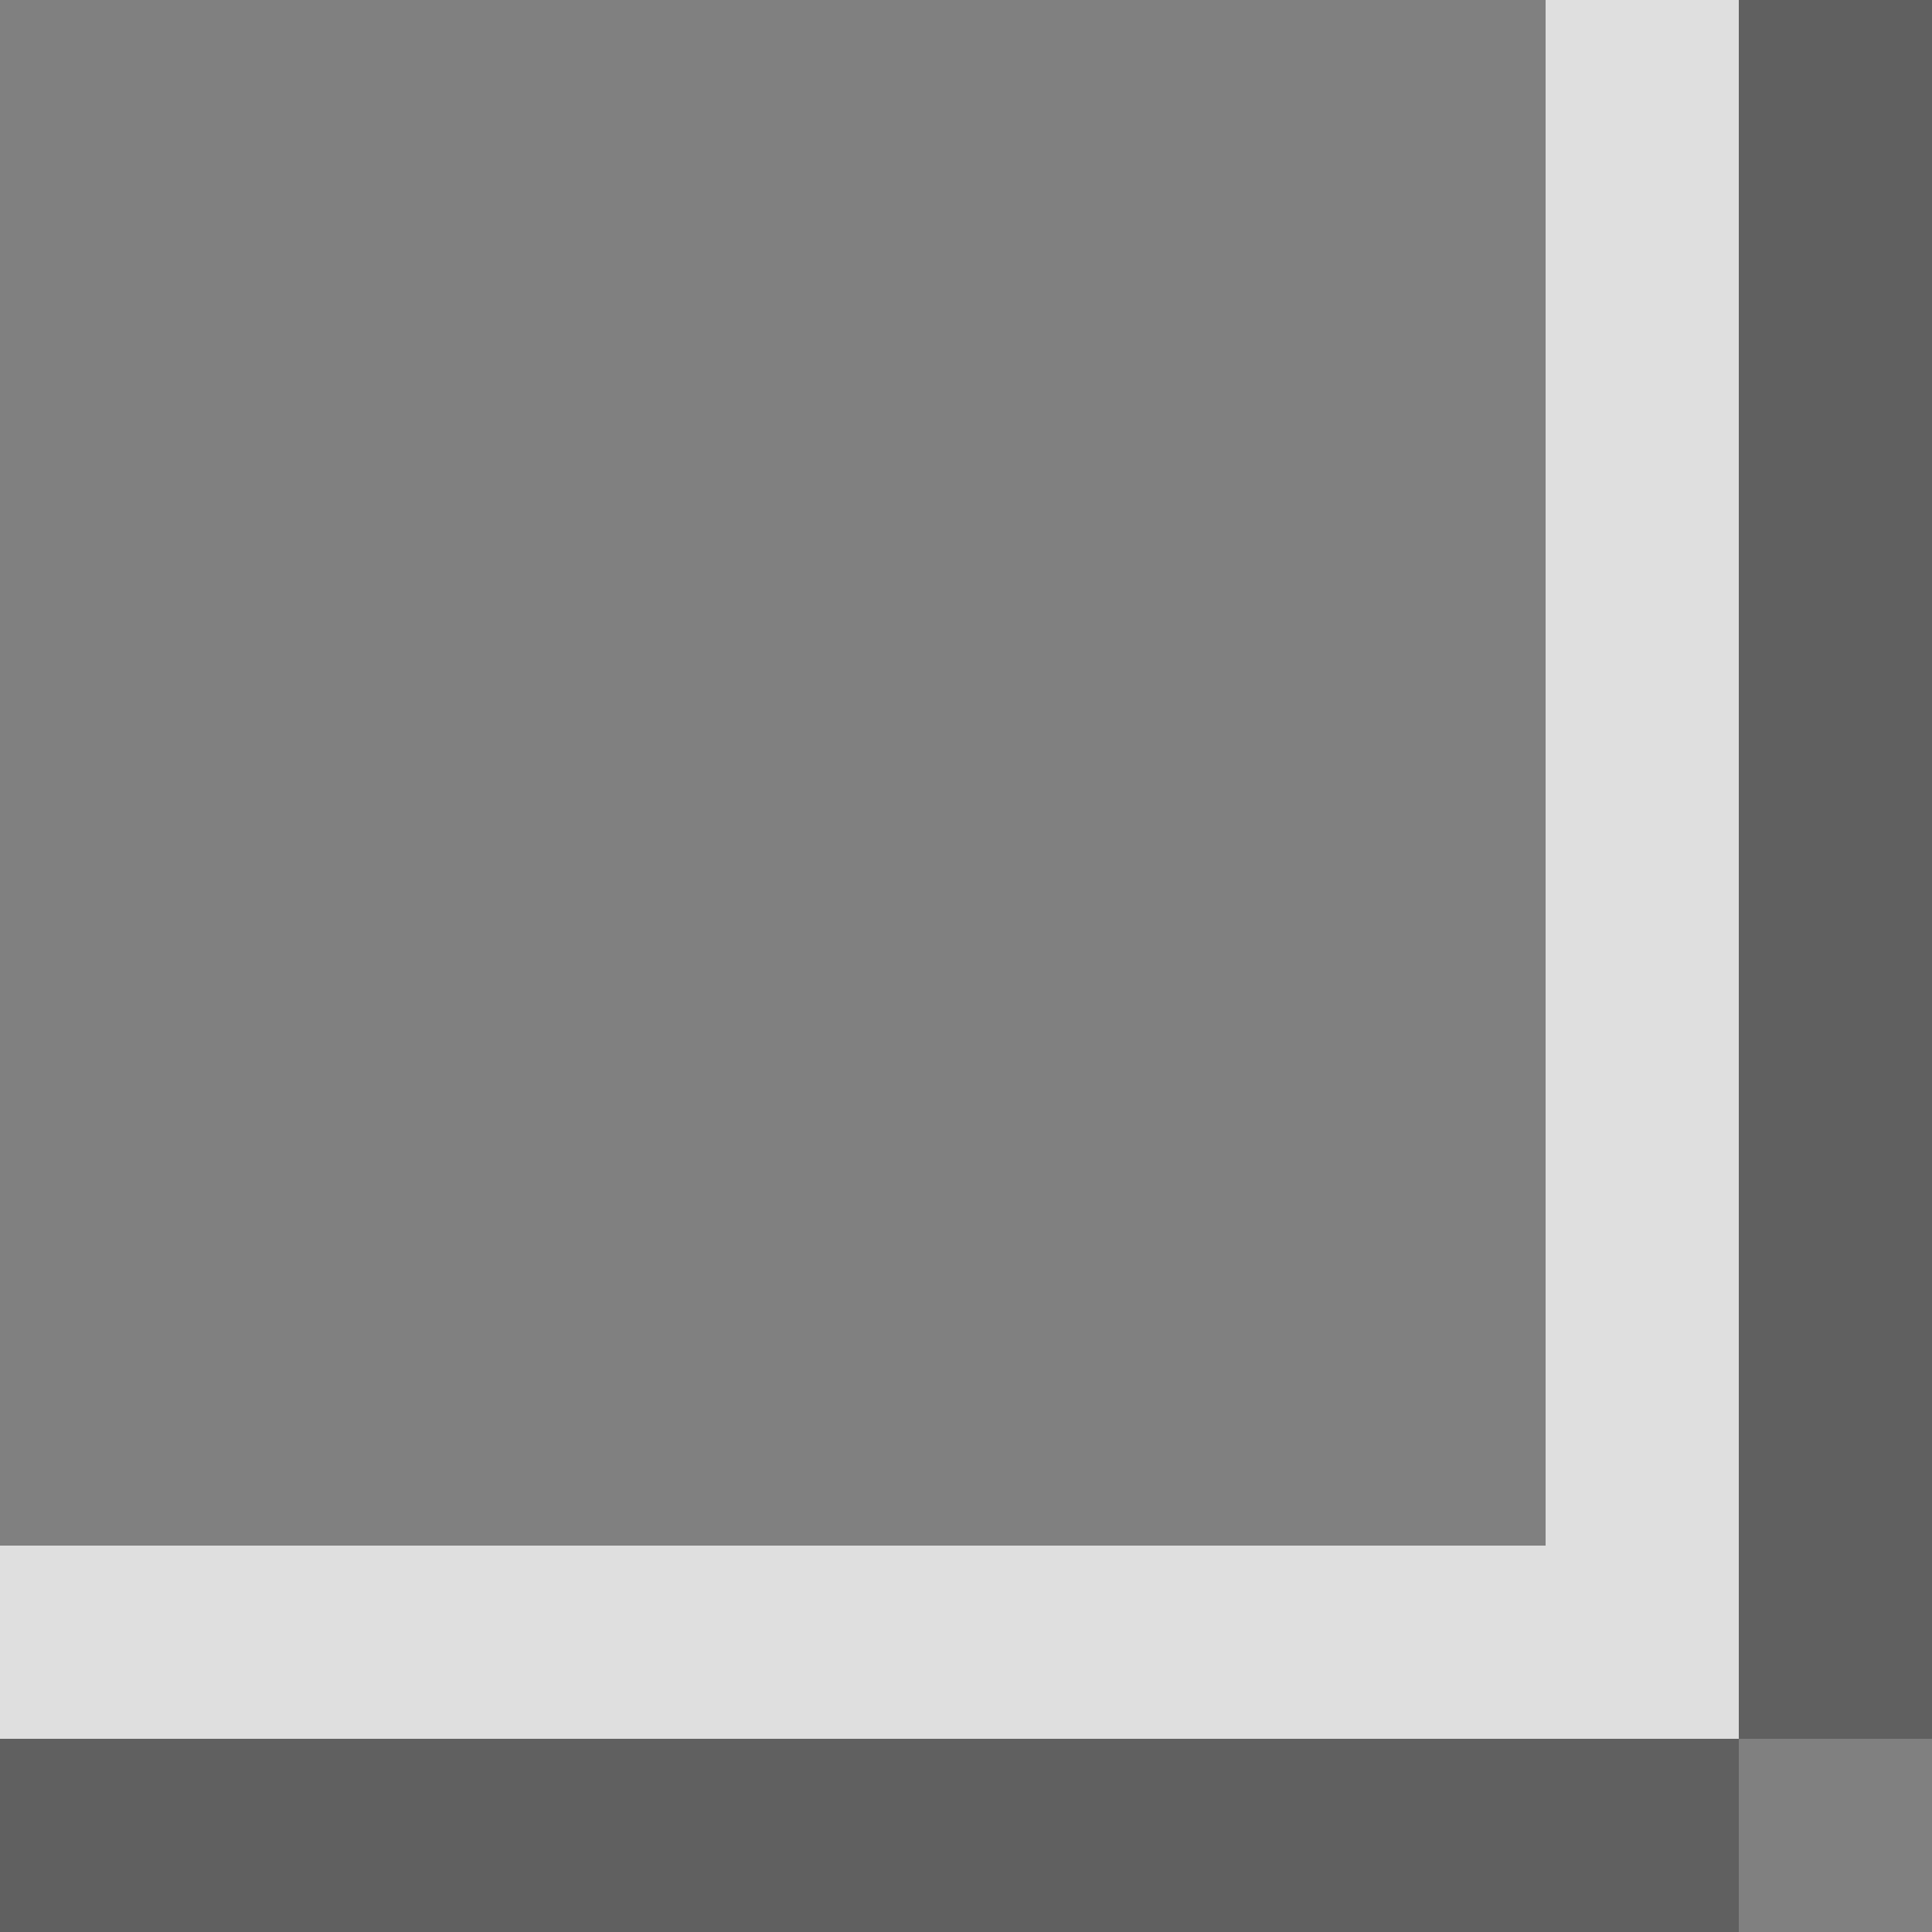 <svg xmlns="http://www.w3.org/2000/svg" width="20" height="20"><rect width="100%" height="100%" fill="#808080" stroke="none"/><path d="M45 65h2v9h-1v1h-9v-2h8Z" style="fill:none" transform="matrix(2 0 0 2 -74 -130)"/><path d="M45 65h1v9h-9v-1h8Z" style="opacity:.75;fill:#fff" transform="matrix(2 0 0 2 -74 -130)"/><path d="M46 65h1v9h-1v1h-9v-1h9z" style="opacity:.25;fill:#000" transform="matrix(2 0 0 2 -74 -130)"/></svg>